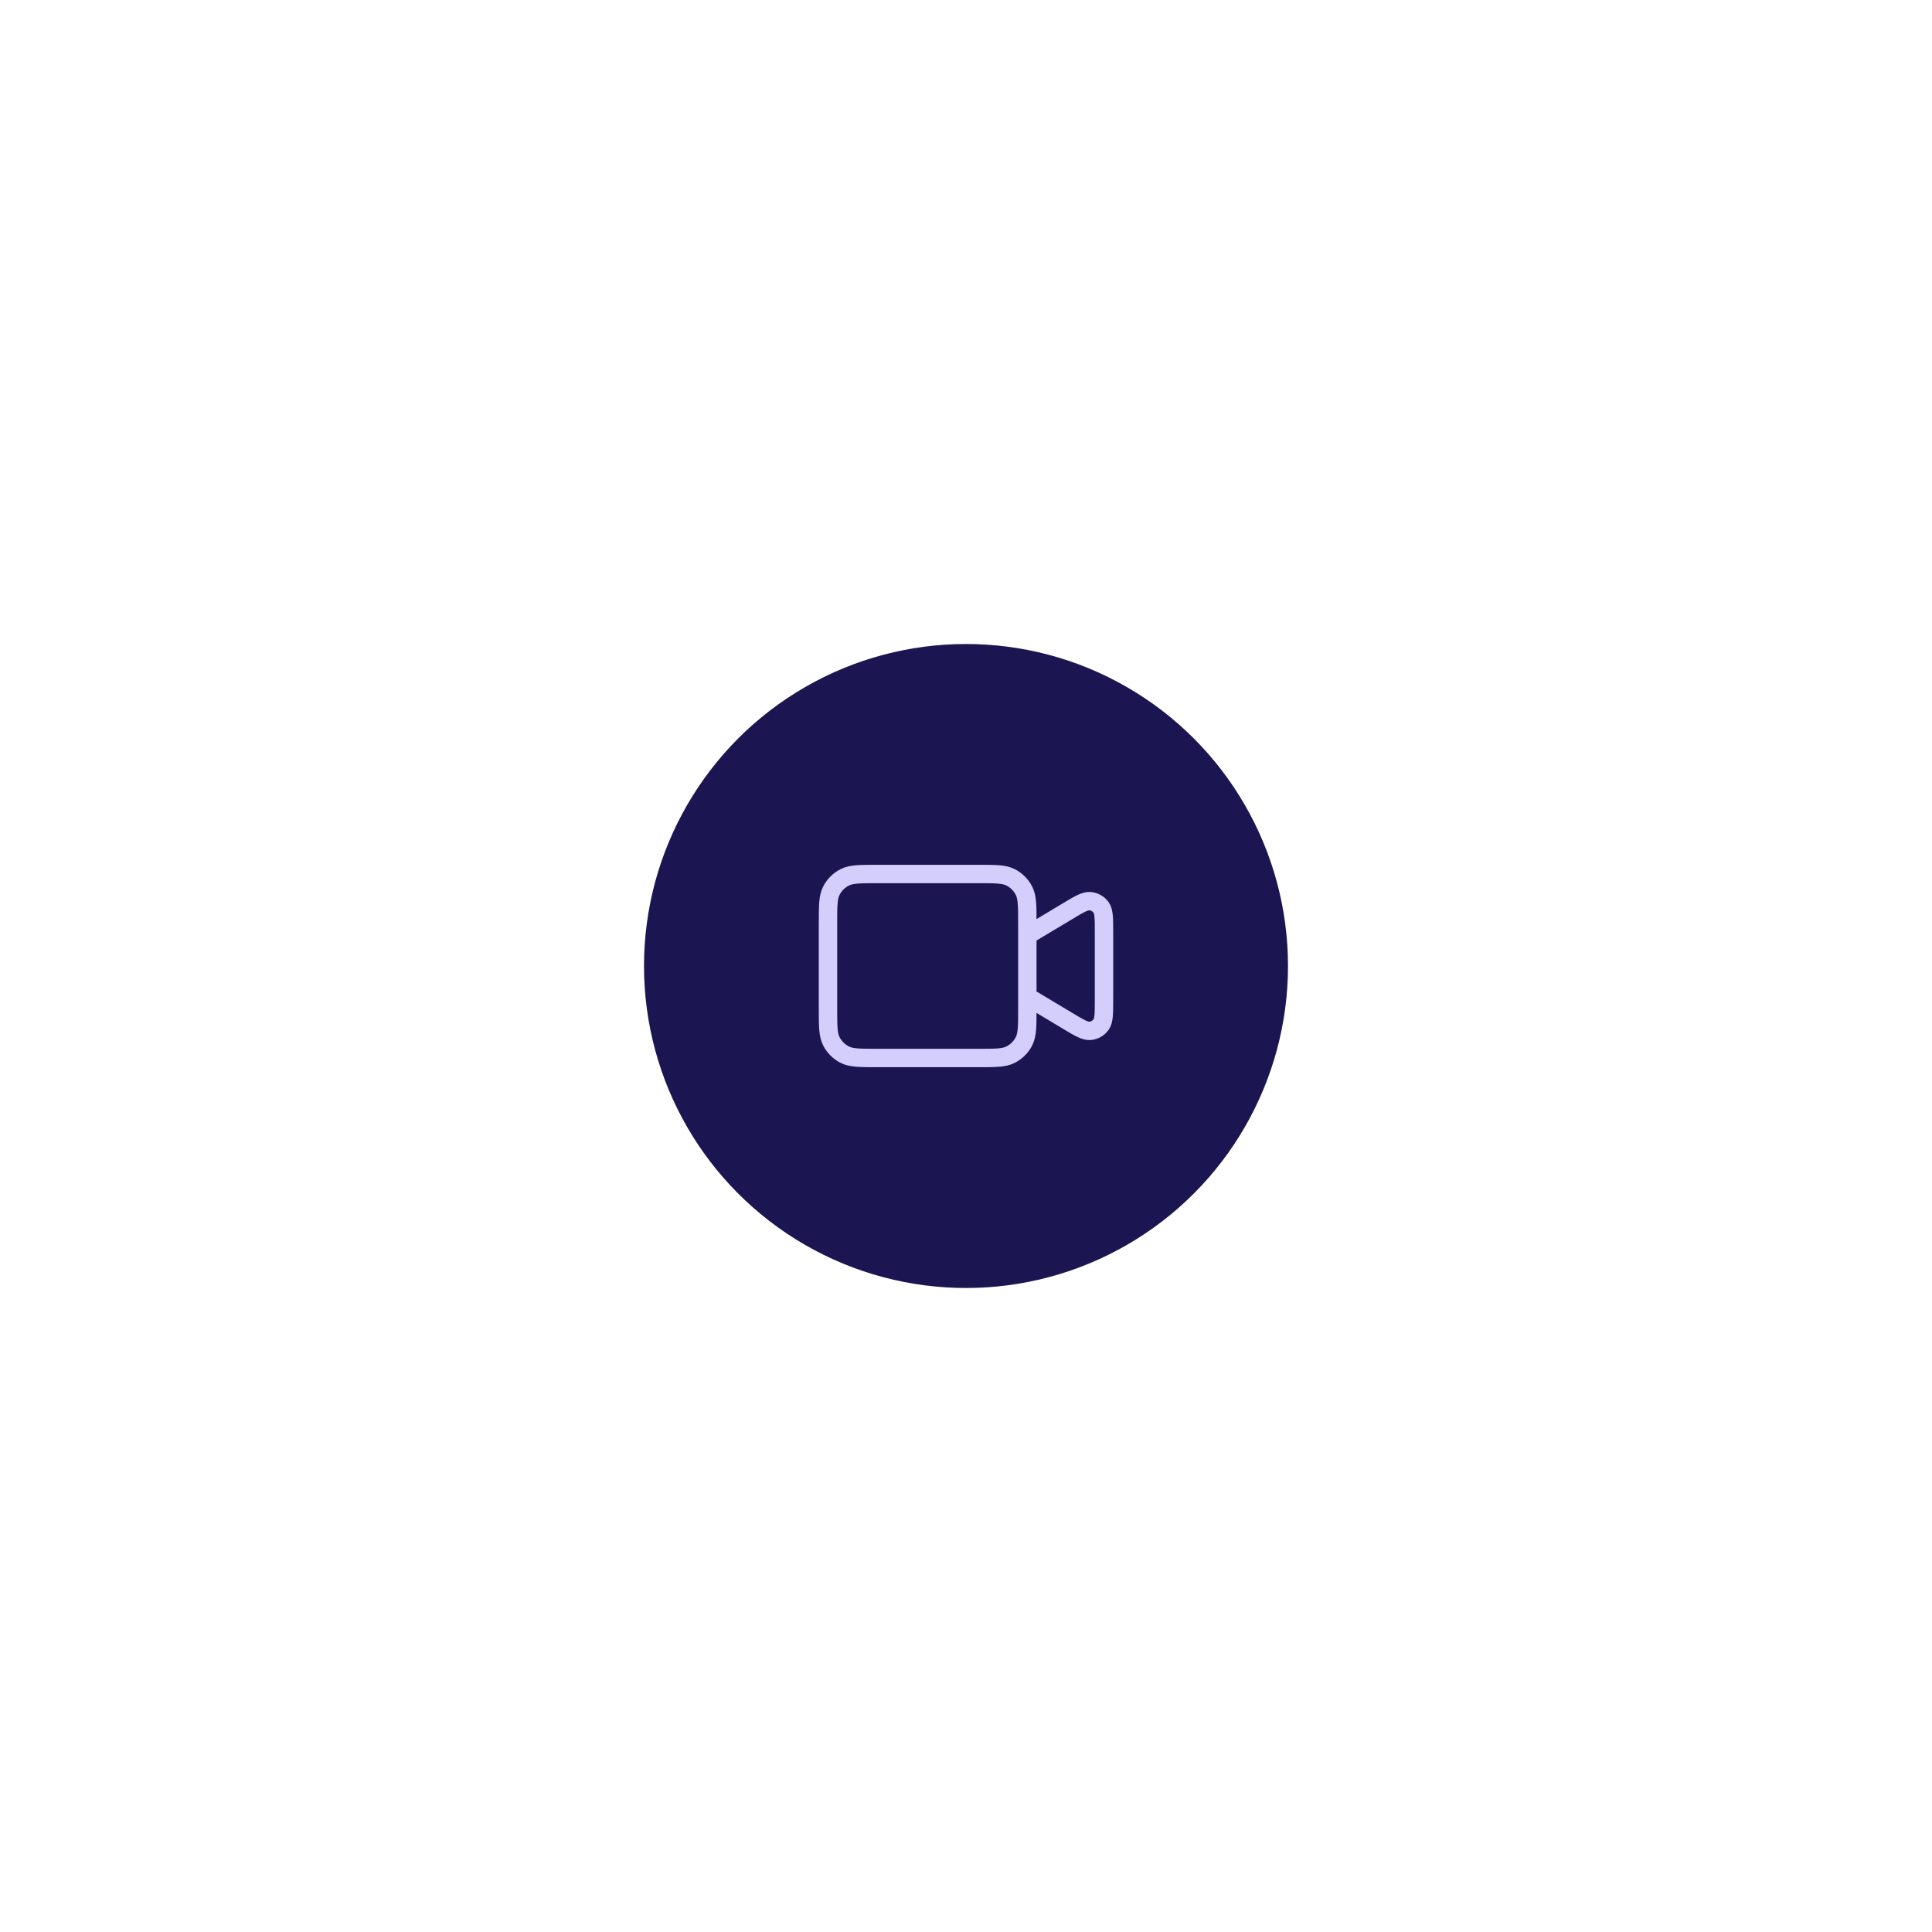 <svg width="126" height="126" viewBox="0 0 126 126" fill="none" xmlns="http://www.w3.org/2000/svg">
<g filter="url(#filter0_f_3127_108422)">
<circle cx="63" cy="63" r="21" fill="#1B1551"/>
</g>
<path d="M67 61L69.577 59.454C70.37 58.978 70.766 58.74 71.093 58.77C71.377 58.797 71.637 58.944 71.806 59.174C72 59.438 72 59.901 72 60.826V65.174C72 66.099 72 66.561 71.806 66.826C71.637 67.056 71.377 67.203 71.093 67.23C70.766 67.26 70.37 67.022 69.577 66.546L67 65M57.2 69H63.8C64.92 69 65.48 69 65.908 68.782C66.284 68.59 66.59 68.284 66.782 67.908C67 67.48 67 66.92 67 65.8V60.2C67 59.08 67 58.52 66.782 58.092C66.59 57.716 66.284 57.41 65.908 57.218C65.48 57 64.92 57 63.8 57H57.2C56.08 57 55.52 57 55.092 57.218C54.716 57.41 54.41 57.716 54.218 58.092C54 58.52 54 59.08 54 60.2V65.8C54 66.92 54 67.48 54.218 67.908C54.41 68.284 54.716 68.59 55.092 68.782C55.52 69 56.08 69 57.2 69Z" stroke="#D4CEFD" stroke-width="1.2" stroke-linecap="round" stroke-linejoin="round"/>
<defs>
<filter id="filter0_f_3127_108422" x="0" y="0" width="126" height="126" filterUnits="userSpaceOnUse" color-interpolation-filters="sRGB">
<feFlood flood-opacity="0" result="BackgroundImageFix"/>
<feBlend mode="normal" in="SourceGraphic" in2="BackgroundImageFix" result="shape"/>
<feGaussianBlur stdDeviation="21" result="effect1_foregroundBlur_3127_108422"/>
</filter>
</defs>
</svg>
